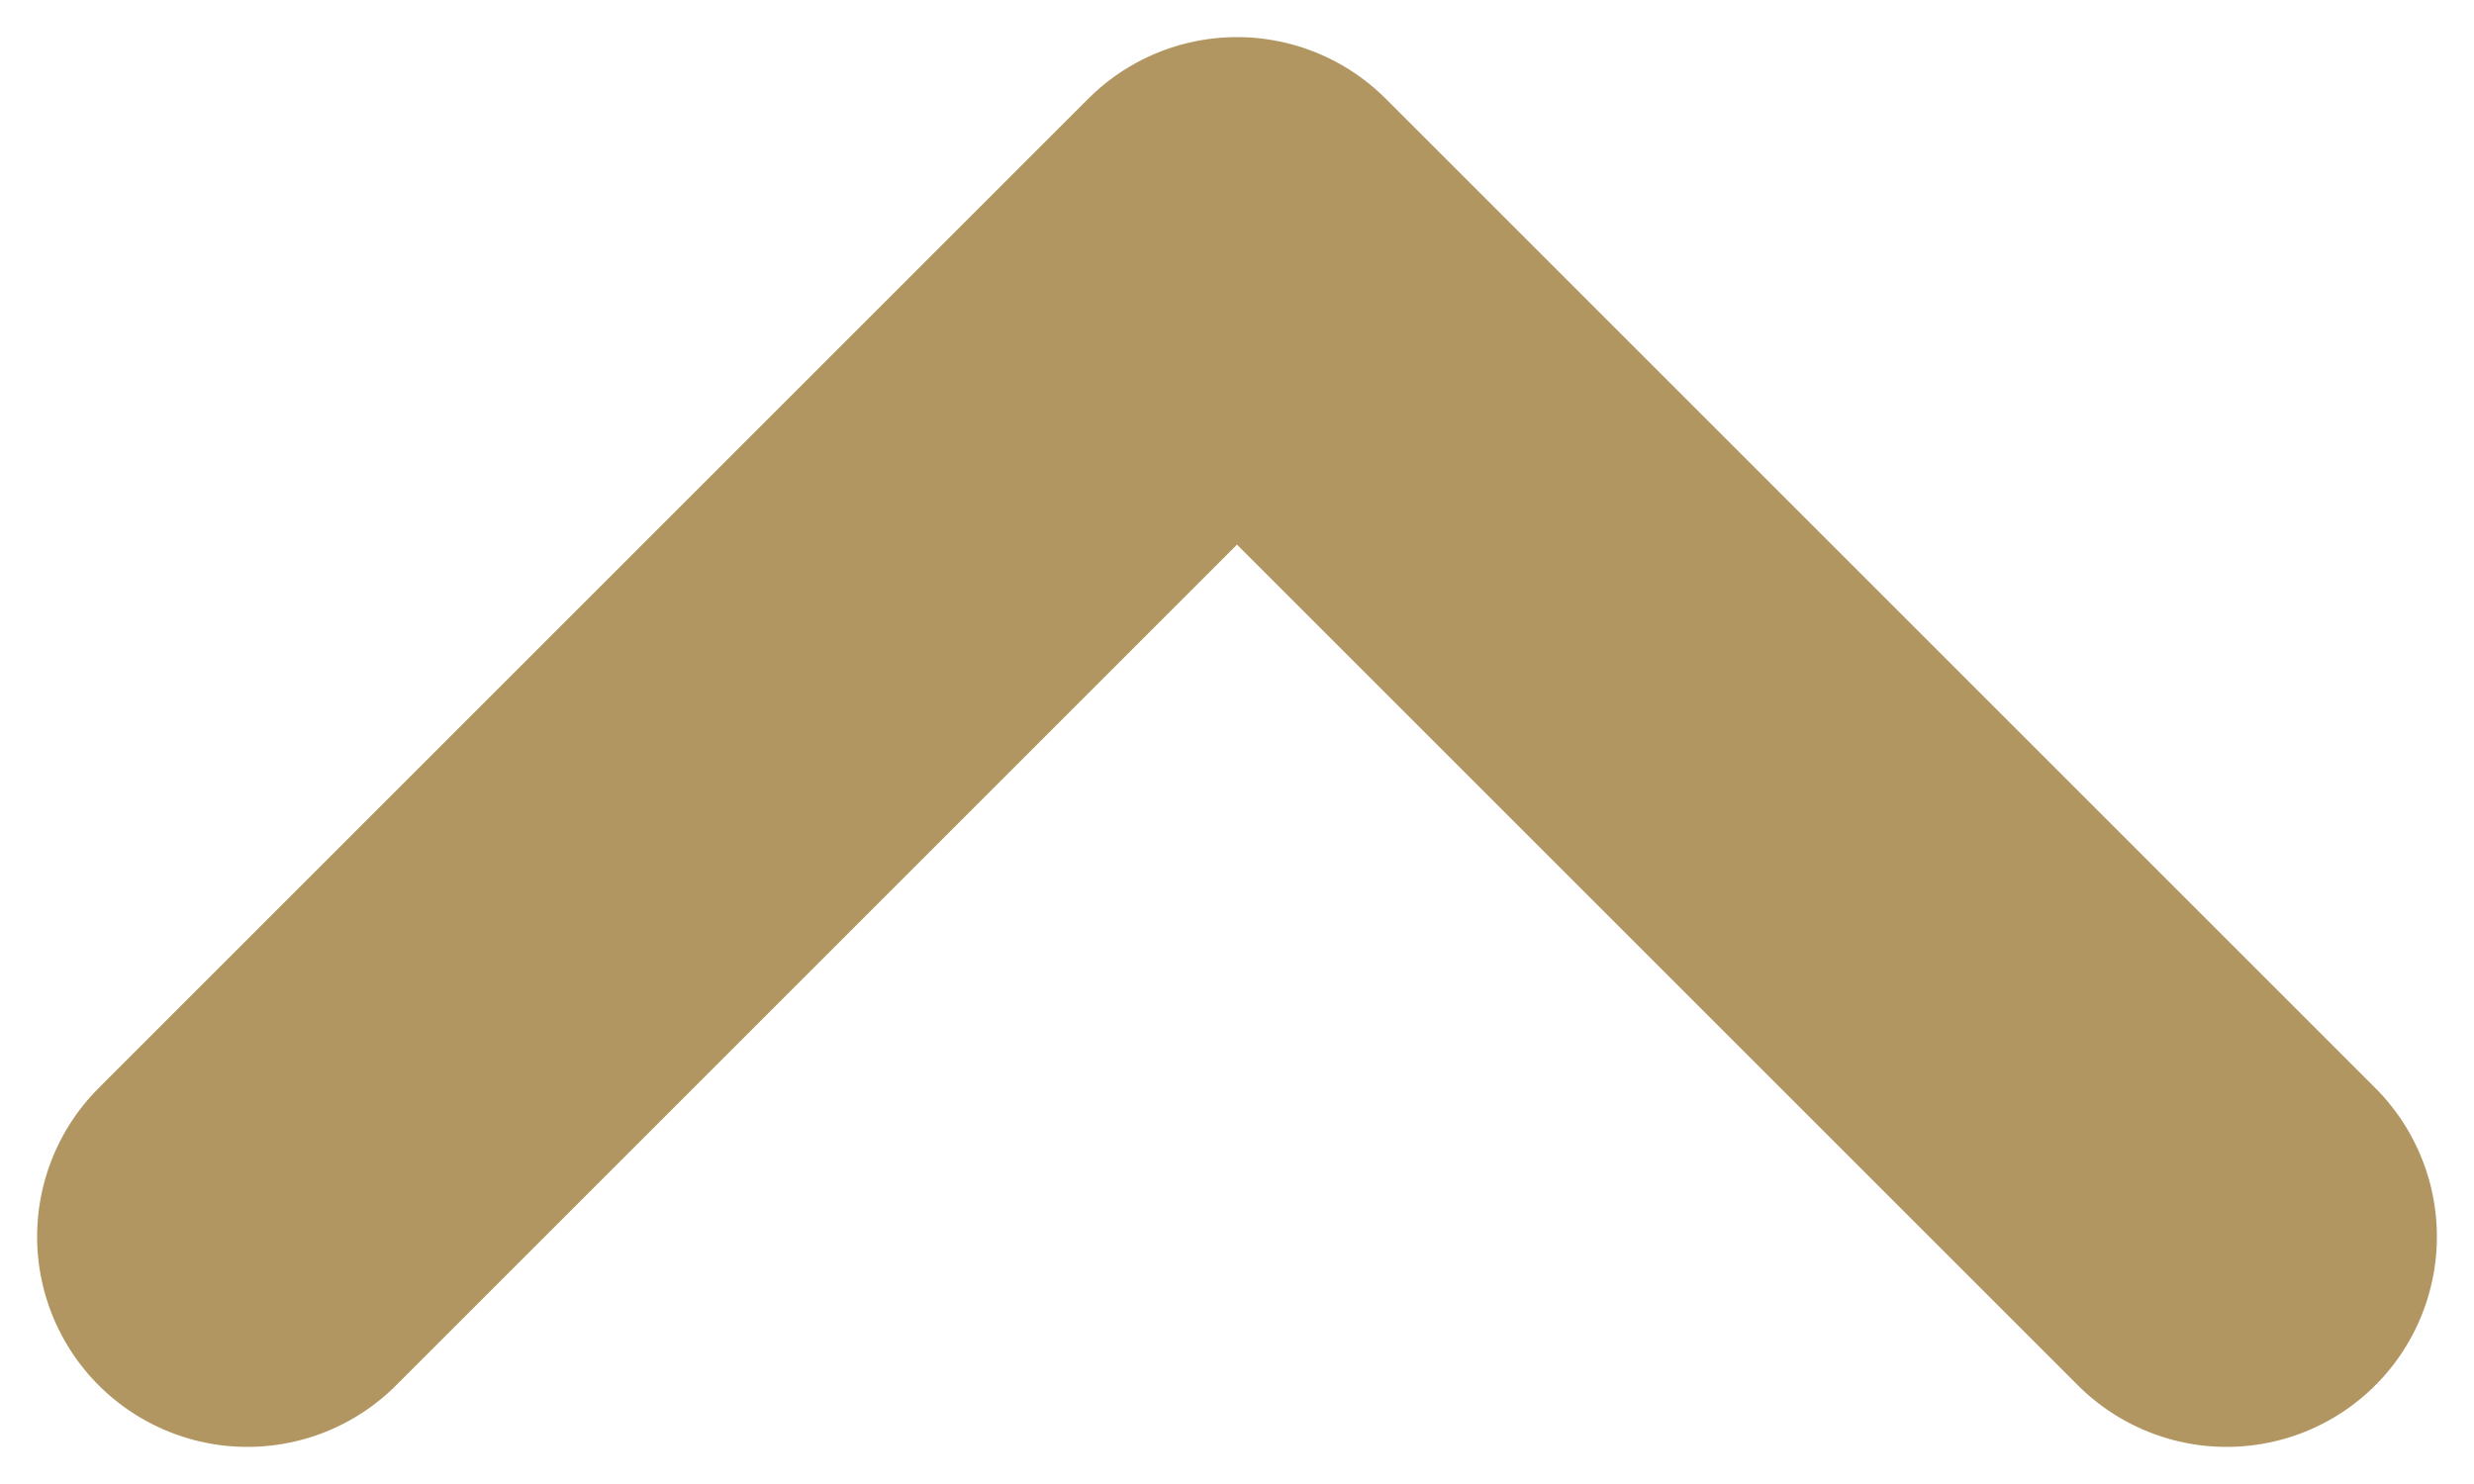 <svg width="10" height="6" viewBox="0 0 10 6" fill="none" xmlns="http://www.w3.org/2000/svg">
<path d="M9 5L5 1L1 5" stroke="#B19662" stroke-width="1.7" stroke-linecap="round" stroke-linejoin="round"/>
</svg>
